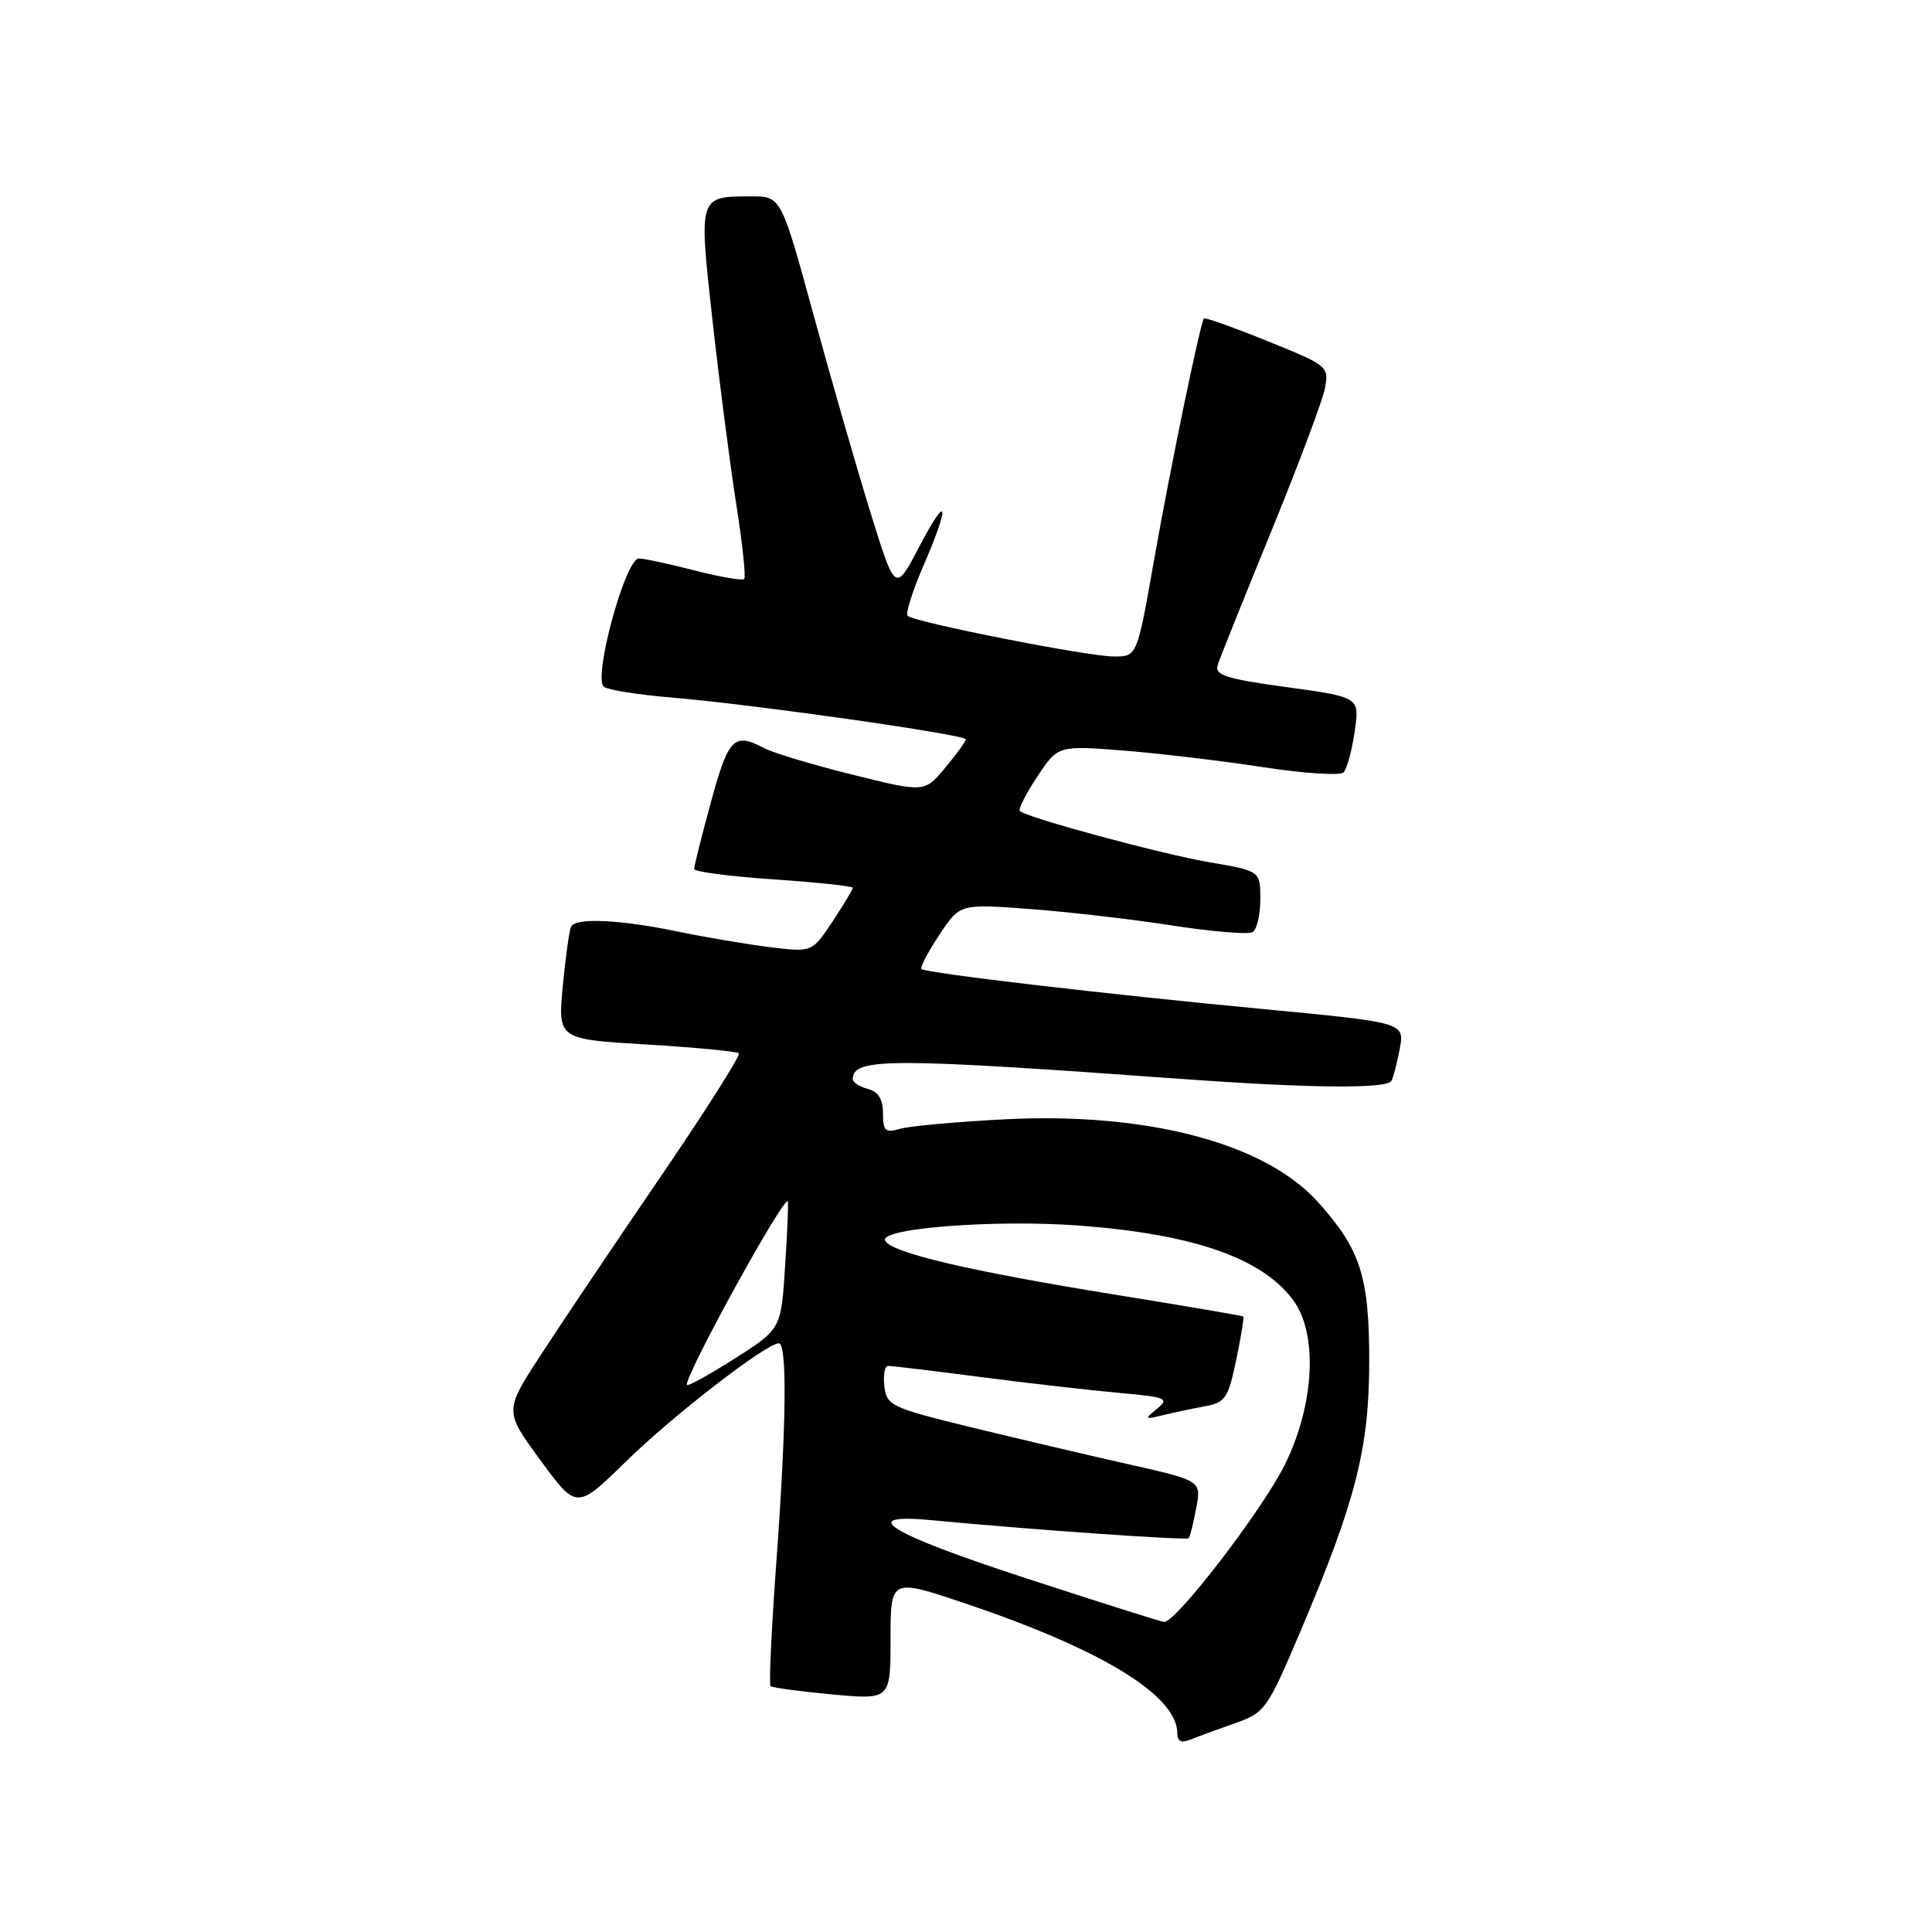 <?xml version="1.0" encoding="UTF-8" standalone="no"?>
<!DOCTYPE svg PUBLIC "-//W3C//DTD SVG 1.1//EN" "http://www.w3.org/Graphics/SVG/1.1/DTD/svg11.dtd" >
<svg xmlns="http://www.w3.org/2000/svg" xmlns:xlink="http://www.w3.org/1999/xlink" version="1.1" viewBox="0 0 256 256">
 <g >
 <path fill="currentColor"
d=" M 163.63 228.34 C 167.61 226.95 167.92 226.51 172.30 216.20 C 179.64 198.90 181.41 191.97 181.43 180.50 C 181.44 169.13 180.28 165.53 174.59 159.23 C 167.55 151.44 151.94 147.34 133.02 148.32 C 126.69 148.65 120.49 149.21 119.25 149.58 C 117.31 150.14 117.00 149.86 117.00 147.52 C 117.00 145.65 116.38 144.65 115.00 144.29 C 113.90 144.00 113.00 143.42 113.00 143.01 C 113.00 140.15 117.64 140.14 156.65 142.97 C 173.41 144.19 183.70 144.29 184.35 143.24 C 184.61 142.83 185.11 140.91 185.47 138.99 C 186.13 135.49 186.13 135.49 167.32 133.70 C 146.29 131.71 122.71 128.94 122.10 128.40 C 121.89 128.20 122.94 126.18 124.45 123.90 C 127.19 119.76 127.19 119.76 136.34 120.44 C 141.38 120.81 149.88 121.79 155.24 122.62 C 160.59 123.45 165.43 123.85 165.99 123.51 C 166.54 123.16 167.00 121.20 167.00 119.14 C 167.00 115.41 167.00 115.41 160.25 114.25 C 153.78 113.14 136.00 108.33 135.13 107.46 C 134.90 107.23 135.94 105.18 137.44 102.91 C 140.18 98.78 140.18 98.78 148.84 99.45 C 153.60 99.83 161.94 100.82 167.36 101.65 C 172.79 102.49 177.59 102.80 178.03 102.34 C 178.47 101.88 179.14 99.45 179.50 96.94 C 180.17 92.38 180.17 92.38 170.50 91.05 C 162.41 89.94 160.92 89.46 161.35 88.11 C 161.63 87.23 164.81 79.30 168.41 70.50 C 172.01 61.70 175.22 53.15 175.55 51.50 C 176.12 48.55 175.99 48.45 167.95 45.20 C 163.45 43.38 159.66 42.03 159.53 42.20 C 159.03 42.83 155.06 62.06 152.91 74.25 C 150.67 87.00 150.67 87.00 147.58 86.99 C 144.09 86.98 121.11 82.44 120.27 81.60 C 119.96 81.30 120.91 78.31 122.36 74.96 C 125.96 66.65 125.61 65.16 121.77 72.50 C 118.63 78.50 118.63 78.50 115.37 68.00 C 113.58 62.22 110.17 50.41 107.81 41.76 C 103.50 26.01 103.50 26.01 99.50 26.02 C 92.52 26.04 92.57 25.90 94.43 42.63 C 95.34 50.81 96.76 61.73 97.57 66.89 C 98.38 72.06 98.85 76.48 98.61 76.72 C 98.37 76.96 95.40 76.45 92.01 75.58 C 88.61 74.71 85.31 74.00 84.66 74.00 C 82.84 74.00 78.49 90.07 80.05 91.03 C 80.73 91.45 84.70 92.07 88.89 92.42 C 99.57 93.30 128.01 97.34 127.97 97.97 C 127.96 98.26 126.72 99.97 125.22 101.76 C 122.50 105.02 122.50 105.02 112.93 102.64 C 107.66 101.33 102.41 99.75 101.24 99.13 C 97.28 97.01 96.52 97.77 94.21 106.25 C 92.97 110.79 91.97 114.79 91.98 115.15 C 91.99 115.51 96.72 116.13 102.50 116.52 C 108.28 116.92 113.00 117.42 113.00 117.64 C 113.00 117.86 111.79 119.87 110.31 122.11 C 107.61 126.18 107.61 126.18 102.06 125.51 C 99.00 125.13 93.43 124.19 89.68 123.41 C 82.20 121.86 76.36 121.58 75.69 122.75 C 75.45 123.16 74.95 126.70 74.58 130.60 C 73.91 137.70 73.91 137.70 85.67 138.40 C 92.15 138.79 97.65 139.32 97.91 139.57 C 98.16 139.83 93.45 147.25 87.44 156.06 C 81.42 164.87 74.32 175.43 71.66 179.53 C 66.82 186.97 66.82 186.97 71.62 193.50 C 76.41 200.04 76.41 200.04 82.96 193.64 C 89.24 187.50 101.53 178.00 103.20 178.00 C 104.33 178.00 104.20 188.86 102.85 207.27 C 102.22 215.94 101.88 223.21 102.10 223.42 C 102.32 223.63 105.99 224.12 110.25 224.52 C 118.00 225.23 118.00 225.23 118.00 217.18 C 118.00 209.13 118.00 209.13 127.89 212.46 C 146.05 218.58 156.00 224.67 156.00 229.68 C 156.00 230.75 156.54 231.00 157.75 230.50 C 158.71 230.11 161.36 229.14 163.63 228.34 Z  M 136.08 209.17 C 117.61 203.15 113.24 200.44 123.65 201.45 C 135.97 202.64 157.20 204.13 157.50 203.82 C 157.68 203.65 158.13 201.85 158.50 199.84 C 159.19 196.19 159.19 196.19 149.34 193.98 C 143.93 192.76 134.55 190.55 128.50 189.08 C 118.09 186.53 117.48 186.24 117.18 183.69 C 117.01 182.21 117.23 180.99 117.68 180.99 C 118.13 180.98 123.67 181.65 130.00 182.47 C 136.32 183.29 144.57 184.23 148.32 184.57 C 154.55 185.12 154.98 185.30 153.32 186.66 C 151.62 188.05 151.66 188.11 154.00 187.54 C 155.38 187.20 157.88 186.67 159.56 186.36 C 162.36 185.85 162.73 185.31 163.80 180.22 C 164.44 177.15 164.86 174.55 164.74 174.44 C 164.61 174.34 157.07 173.05 148.00 171.59 C 128.35 168.42 117.79 165.93 117.27 164.34 C 116.74 162.72 132.07 161.57 143.06 162.40 C 158.14 163.54 167.19 166.69 171.33 172.24 C 174.67 176.72 174.19 186.17 170.21 194.15 C 167.17 200.23 155.74 215.09 154.23 214.92 C 153.83 214.88 145.66 212.29 136.08 209.17 Z  M 91.00 183.50 C 91.00 181.79 103.91 158.35 104.39 159.19 C 104.49 159.36 104.33 163.24 104.03 167.81 C 103.50 176.11 103.50 176.11 97.25 180.08 C 93.81 182.26 91.00 183.80 91.00 183.50 Z "/>
</g>
</svg>
